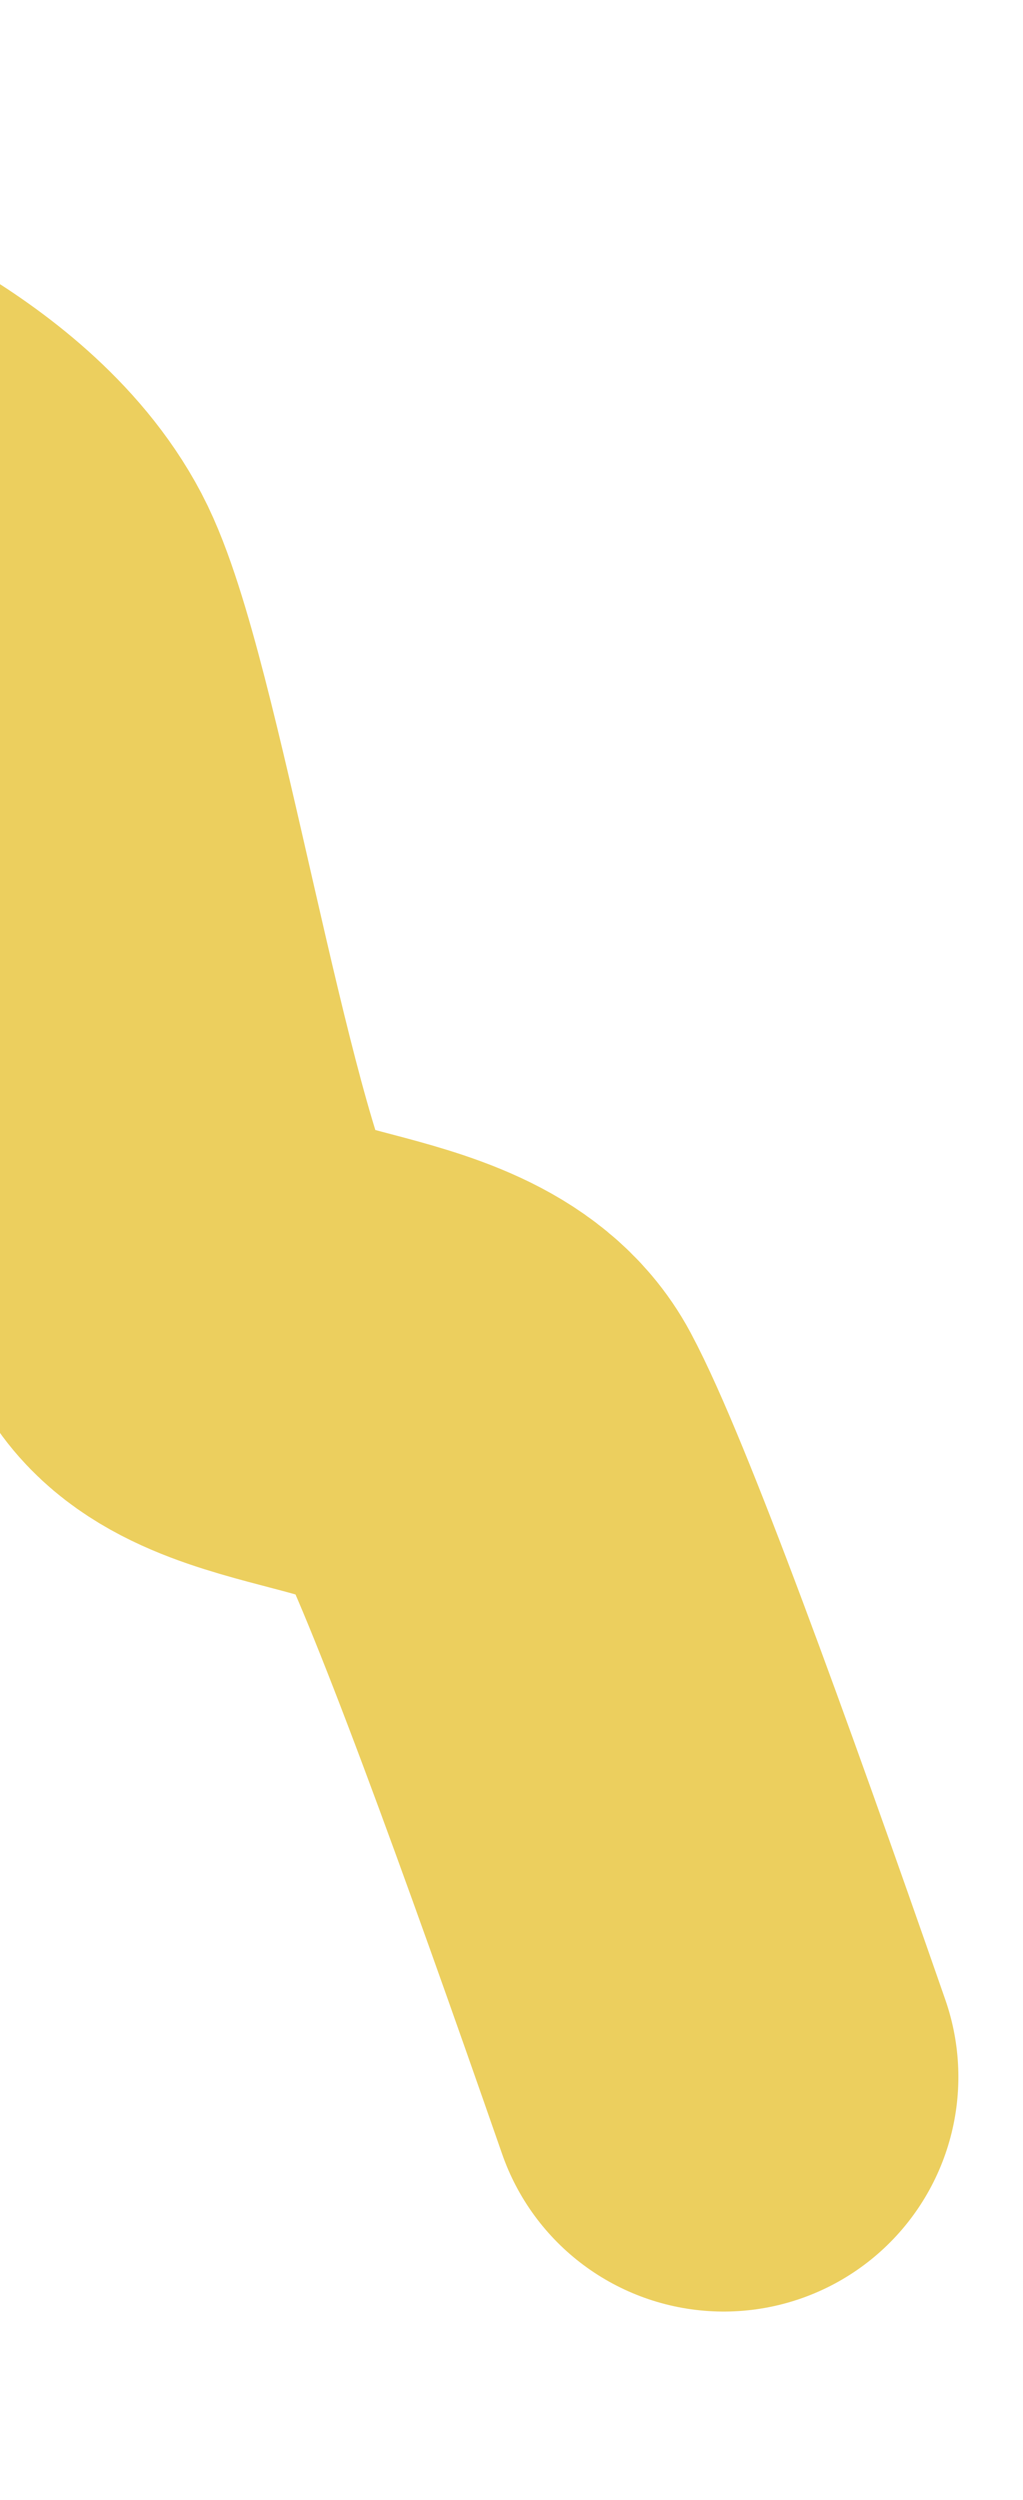 <svg width="327" height="799" viewBox="0 0 327 799" fill="none" xmlns="http://www.w3.org/2000/svg">
<path d="M231.34 663.827C199.548 572.447 168.672 487.588 154.614 461.329C138.252 430.764 73.605 438.632 59.058 411.308C37.93 371.623 15.601 226.07 -2.033 192.511C-21.433 155.591 -77 135.284 -77 135.284" stroke="#ECCF5E" stroke-width="150" stroke-linecap="round"/>
</svg>
